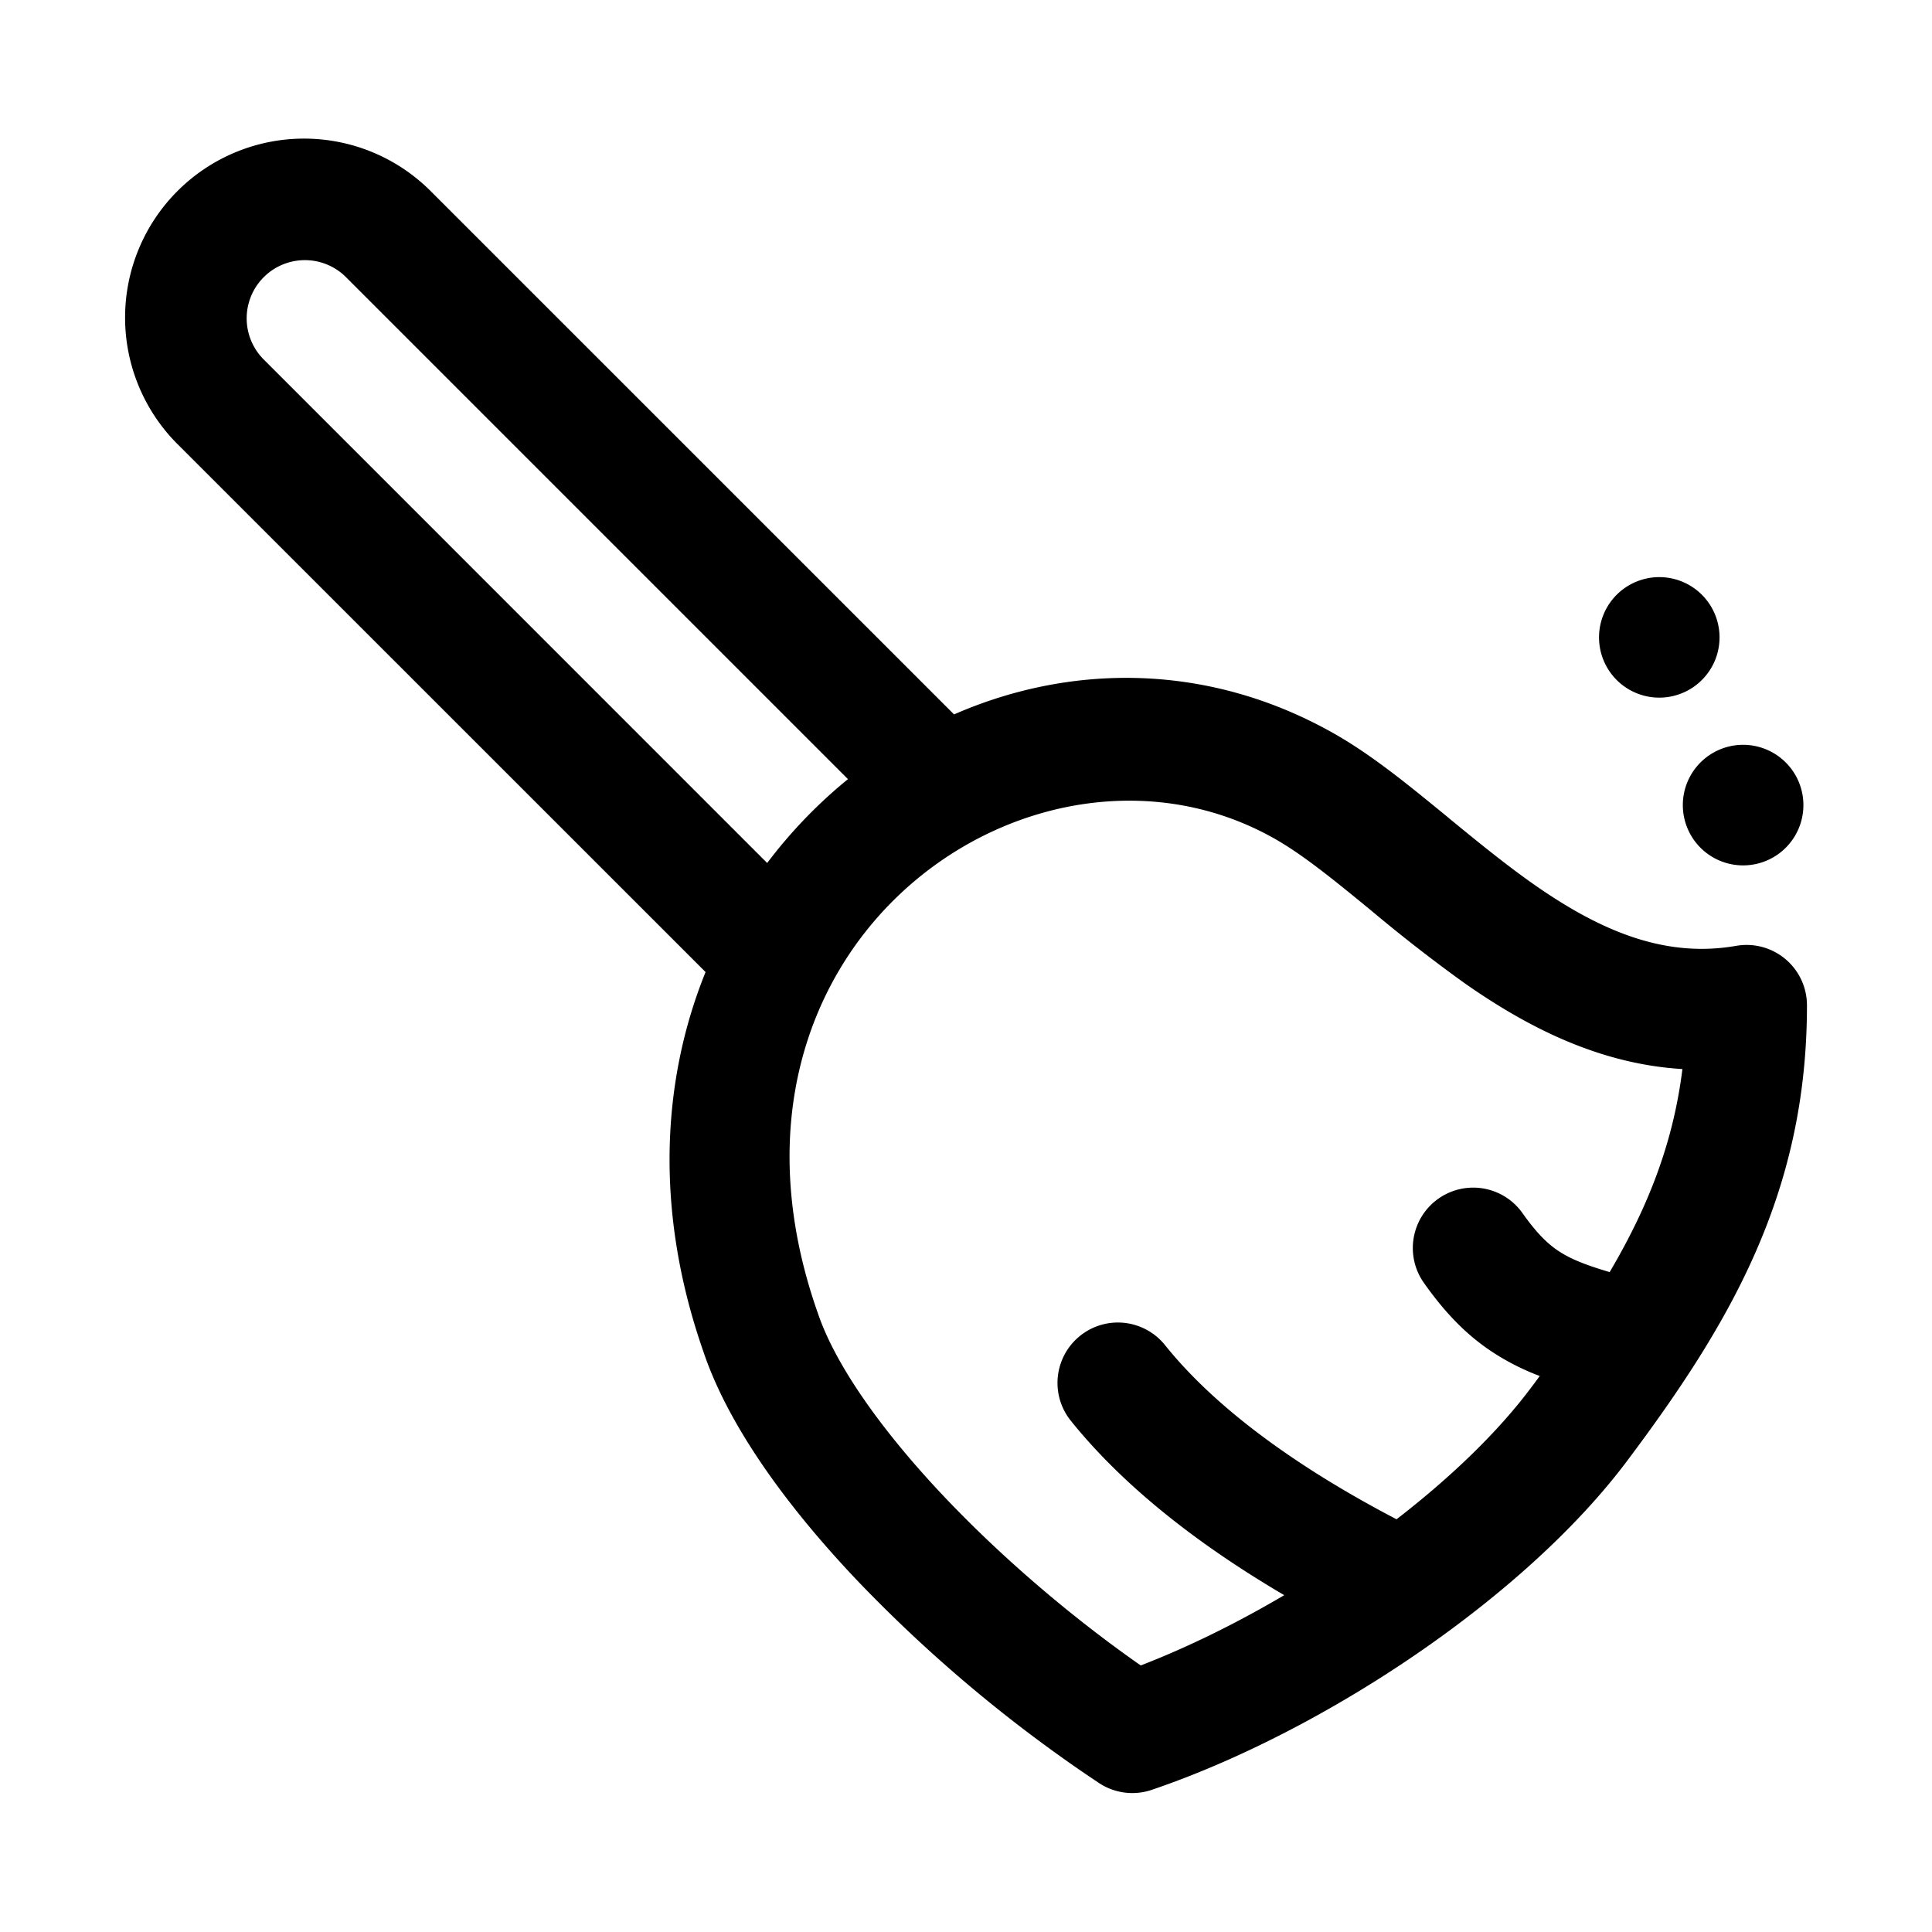 <svg xmlns="http://www.w3.org/2000/svg" width="32" height="32" fill="none" class="persona-icon" viewBox="0 0 32 32"><path fill="currentColor" fill-rule="evenodd" d="M11.686 16.1 2.94 7.356a2.964 2.964 0 0 1 4.192-4.192l8.67 8.669c1.947-.852 4.234-.86 6.317.33.57.326 1.134.778 1.659 1.207l.213.174.001.002c.47.385.927.76 1.41 1.1 1.11.777 2.174 1.226 3.355 1.02a1 1 0 0 1 1.172.985c0 3.104-1.268 5.265-2.978 7.545-1.72 2.294-5.073 4.5-7.876 5.45a1 1 0 0 1-.873-.114 23.8 23.8 0 0 1-4-3.35c-1.149-1.21-2.135-2.551-2.553-3.799-.81-2.322-.689-4.488.037-6.282m1.021-1.807a8 8 0 0 1 1.338-1.389L5.717 4.577A.964.964 0 0 0 4.354 5.94zm.832 7.435.005.014c.278.834 1.026 1.92 2.109 3.062.95 1 2.094 1.978 3.241 2.78.778-.3 1.59-.7 2.377-1.164-1.209-.71-2.559-1.675-3.535-2.889a1 1 0 0 1 1.56-1.253c.981 1.222 2.532 2.205 3.835 2.885.892-.689 1.67-1.435 2.22-2.169q.078-.102.152-.204a4 4 0 0 1-.734-.365c-.464-.294-.831-.677-1.185-1.178a1 1 0 1 1 1.634-1.154c.25.354.438.527.623.644.184.117.418.213.82.332.638-1.082 1.054-2.142 1.205-3.363-1.413-.085-2.617-.728-3.61-1.424a26 26 0 0 1-1.538-1.196l-.206-.169c-.538-.44-.981-.787-1.385-1.018-3.939-2.25-9.73 1.708-7.588 7.83" clip-rule="evenodd"/><path fill="currentColor" d="M29.87 13.335a.998.998 0 1 1-1.997 0 .998.998 0 0 1 1.997 0M27.483 11.555a.998.998 0 1 1 0-1.996.998.998 0 0 1 0 1.996"/></svg>